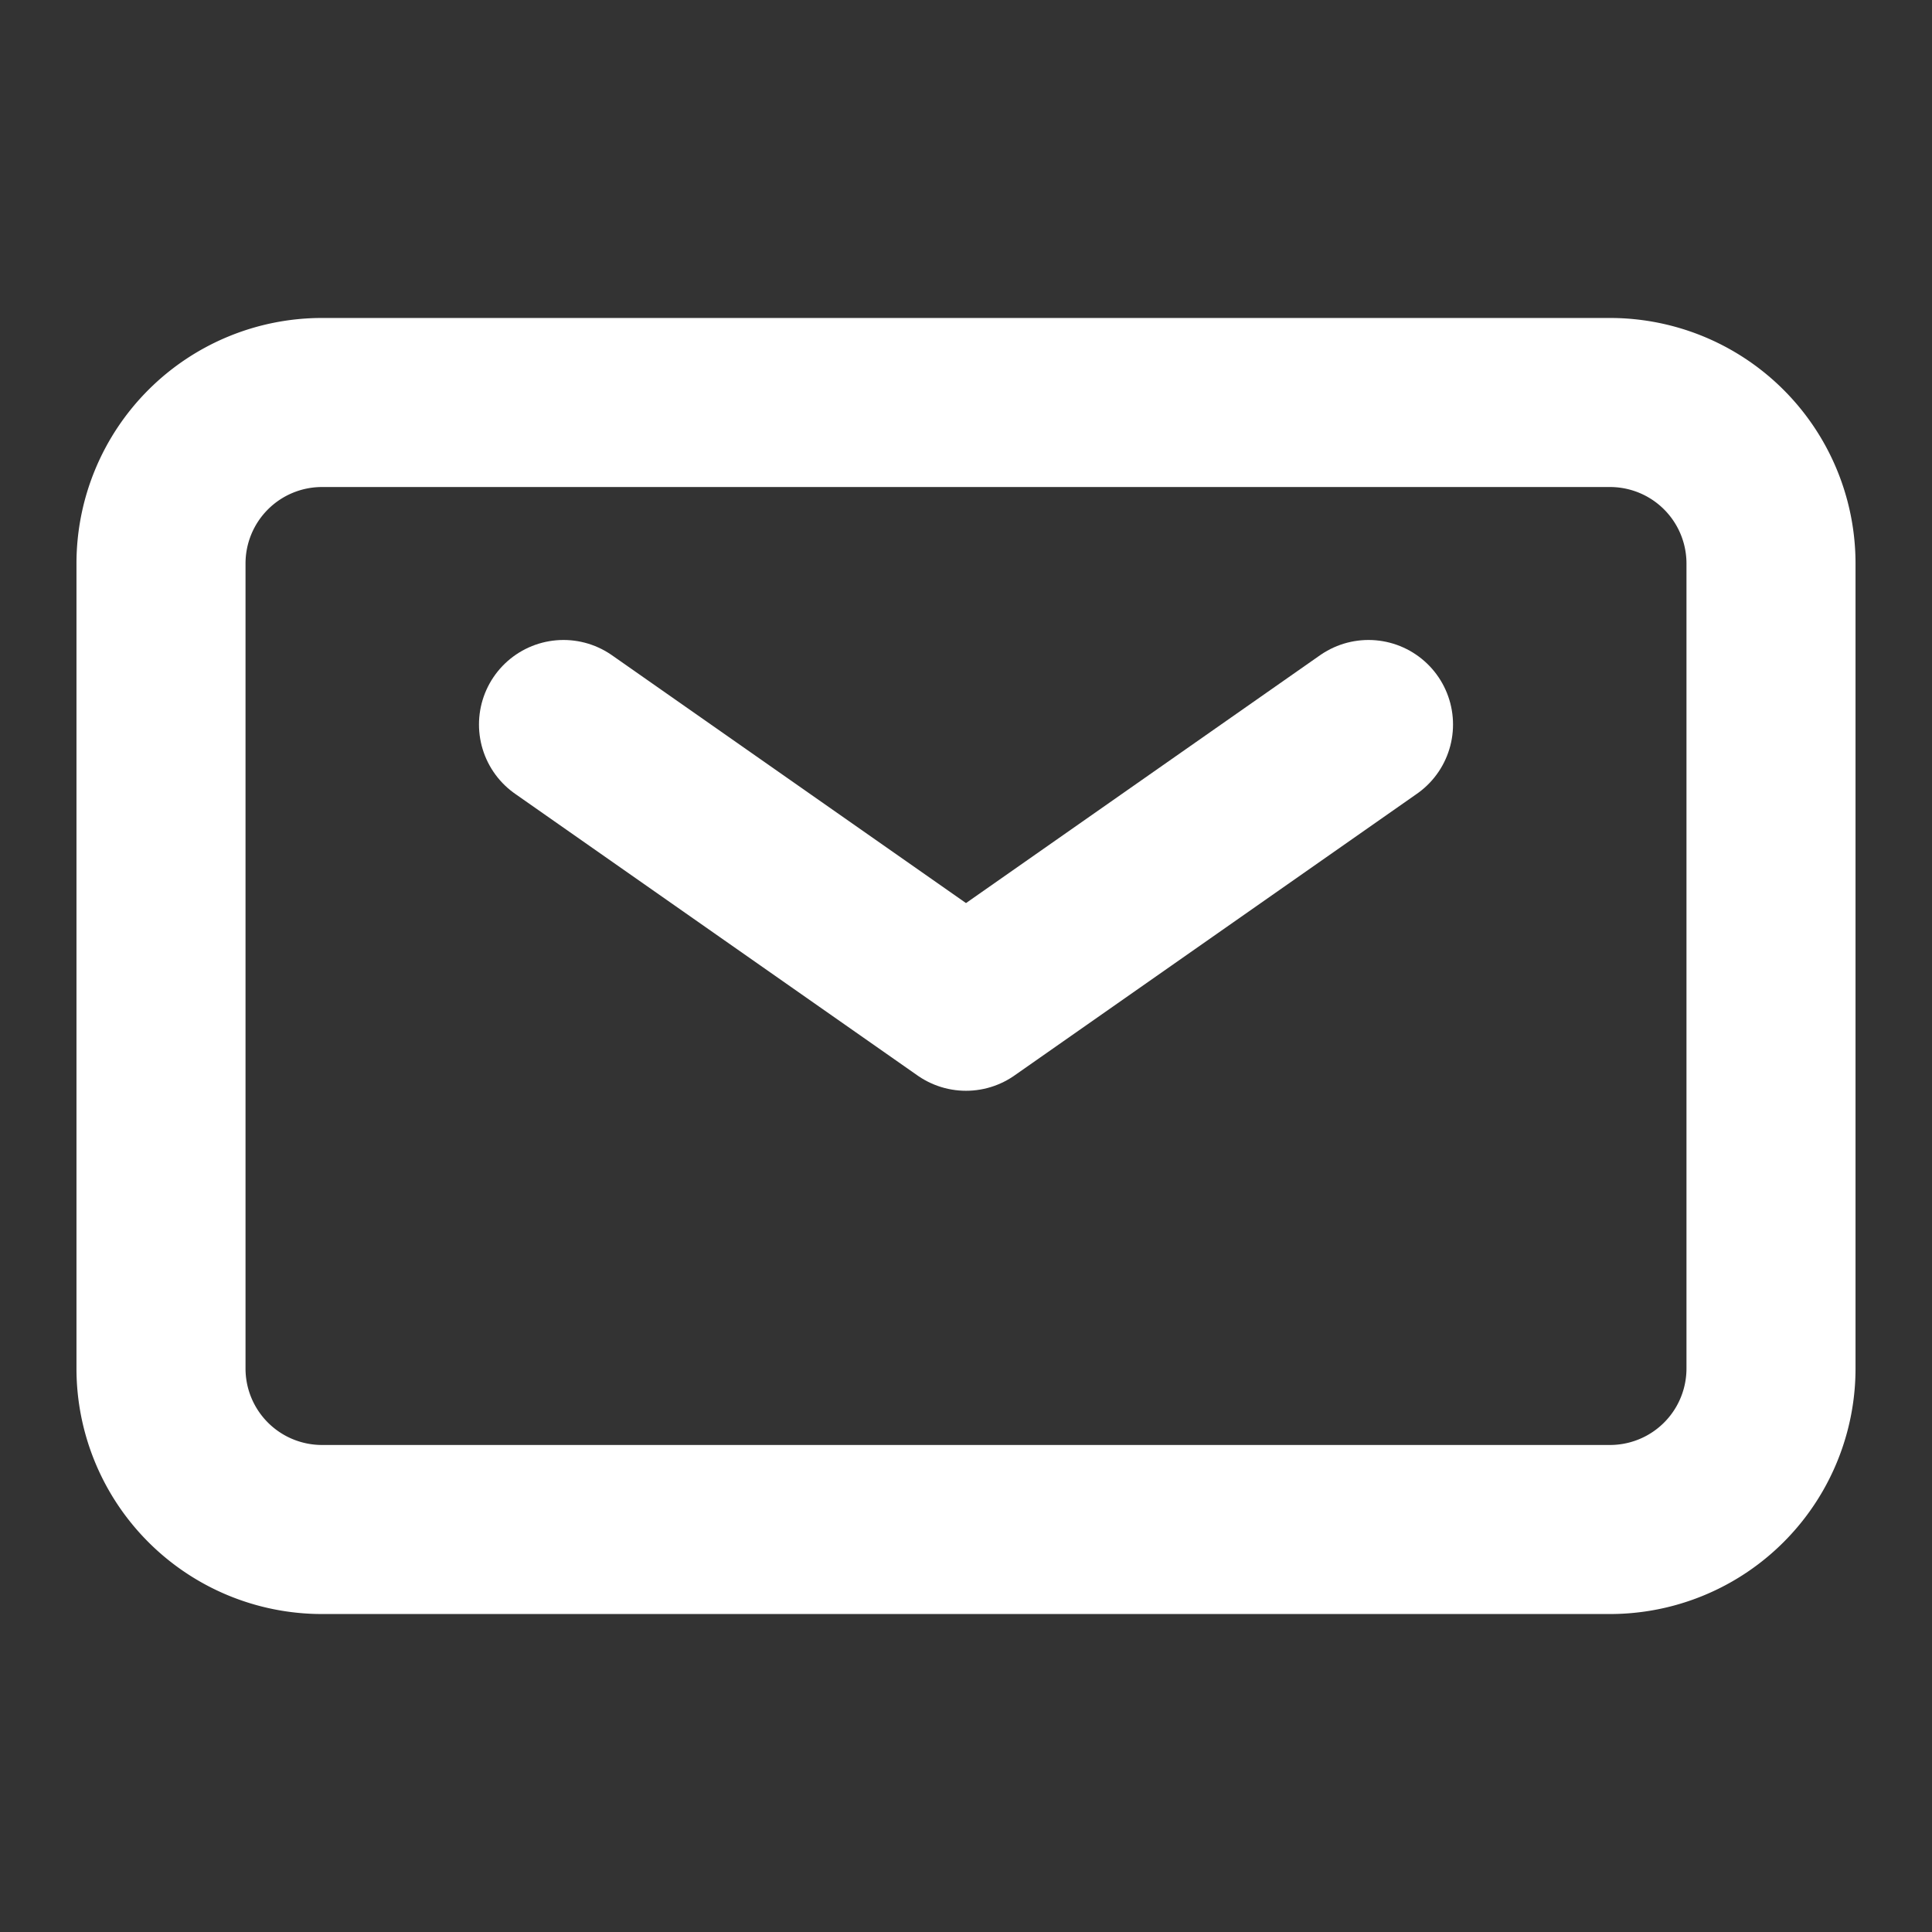 <?xml version="1.0" encoding="UTF-8"?><svg width="48px" height="48px" stroke-width="2.1" viewBox="0 0 24 24" fill="none" xmlns="http://www.w3.org/2000/svg" color="#ffffff"><rect x="0" y="0" width="24" height="24" fill="#333333" stroke="none"/><path d="M7 9l5 3.5L17 9" stroke="#ffffff" stroke-width="2.1" stroke-linecap="round" stroke-linejoin="round"></path><path d="M2 17V7a2 2 0 012-2h16a2 2 0 012 2v10a2 2 0 01-2 2H4a2 2 0 01-2-2z" stroke="#ffffff" stroke-width="2.1"></path></svg>